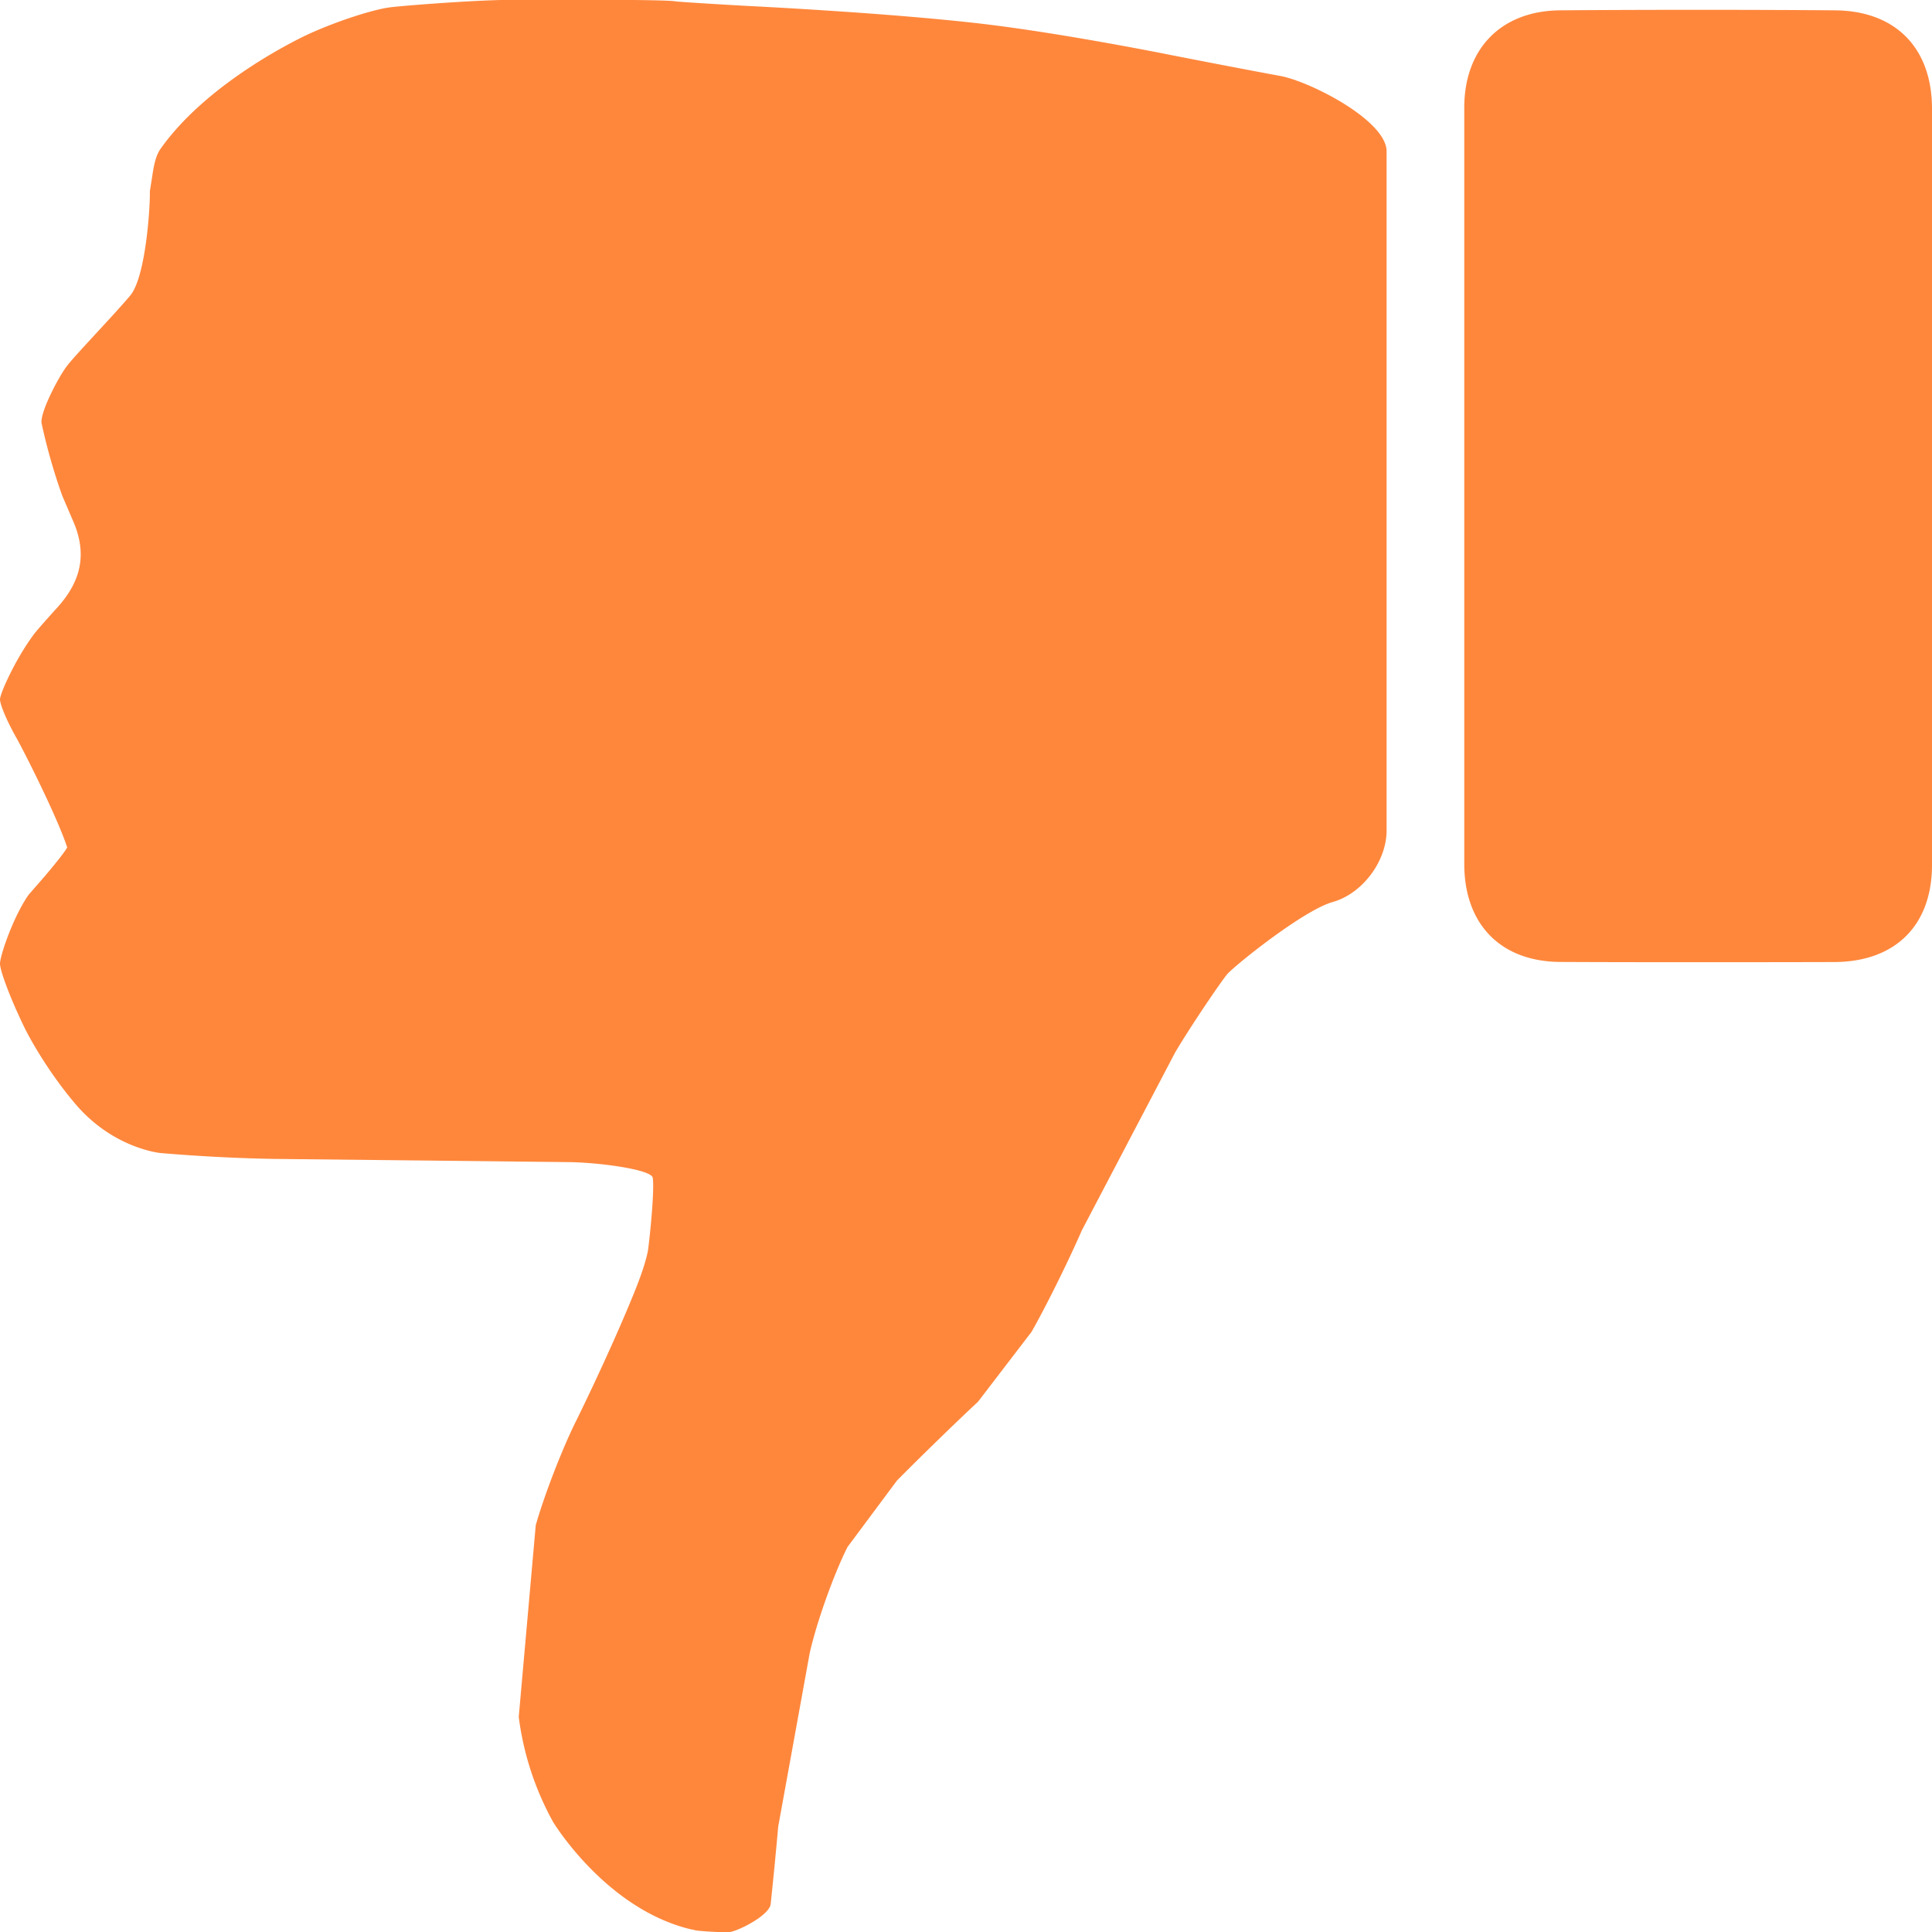 <?xml version="1.0" encoding="utf-8"?><svg xmlns="http://www.w3.org/2000/svg" width="20" height="20" viewBox="0 0 20 20"><path fill="none" d="M0 0h20v20H0z"/><g fill="#FF873C"><path d="M.168 7.635C.077 7.475 0 7.297 0 7.239s.16-.419.354-.677c0 0 .029-.041.242-.276.244-.271.309-.554.16-.894l-.112-.261A6.07 6.07 0 0 1 .43 4.38c-.015-.114.176-.478.262-.59.084-.112.484-.526.654-.728.17-.198.211-.979.205-1.08l.014-.088c.02-.119.031-.258.096-.352C2.173.816 3.19.355 3.19.355c.293-.135.68-.26.855-.28.178-.021.908-.076 1.229-.076H6.33c.322 0 .621.006.662.015.043.006.416.029.737.047 0 0 1.416.068 2.41.182.856.099 1.979.326 1.979.326.316.062.824.16 1.129.216.308.054 1.107.461 1.107.782v7.029c0 .321-.25.655-.559.742-.307.087-1.023.665-1.092.748-.068.082-.375.533-.539.811l-.965 1.84c-.129.297-.361.77-.521 1.051l-.553.722c-.236.22-.613.587-.84.817l-.512.688c-.145.289-.32.782-.391 1.098l-.326 1.796a48.22 48.22 0 0 1-.078.802c-.014.12-.357.292-.443.292s-.332-.012-.355-.026l-.025-.004c-.885-.21-1.43-1.113-1.43-1.113a3.051 3.051 0 0 1-.355-1.086l.176-1.985c.088-.31.277-.8.422-1.088 0 0 .34-.687.594-1.312.134-.327.148-.459.148-.459.039-.318.062-.652.047-.738s-.562-.16-.885-.162l-3.041-.033a17.626 17.626 0 0 1-1.17-.061s-.486-.045-.879-.506c-.336-.396-.525-.785-.525-.785-.142-.29-.257-.592-.257-.67s.133-.478.295-.711l.168-.193c.238-.281.232-.301.232-.301-.101-.307-.437-.975-.527-1.135zM15.158 5.041V1.115c0-.607.377-1.001.988-1.008C16.93.1 18.217.1 19 .107c.627.007 1 .393 1 1.019v7.828c0 .625-.379 1.002-1.01 1.005-.775.002-2.057.003-2.834-.001-.621-.002-.998-.39-.998-1.015V5.041z"/></g></svg>